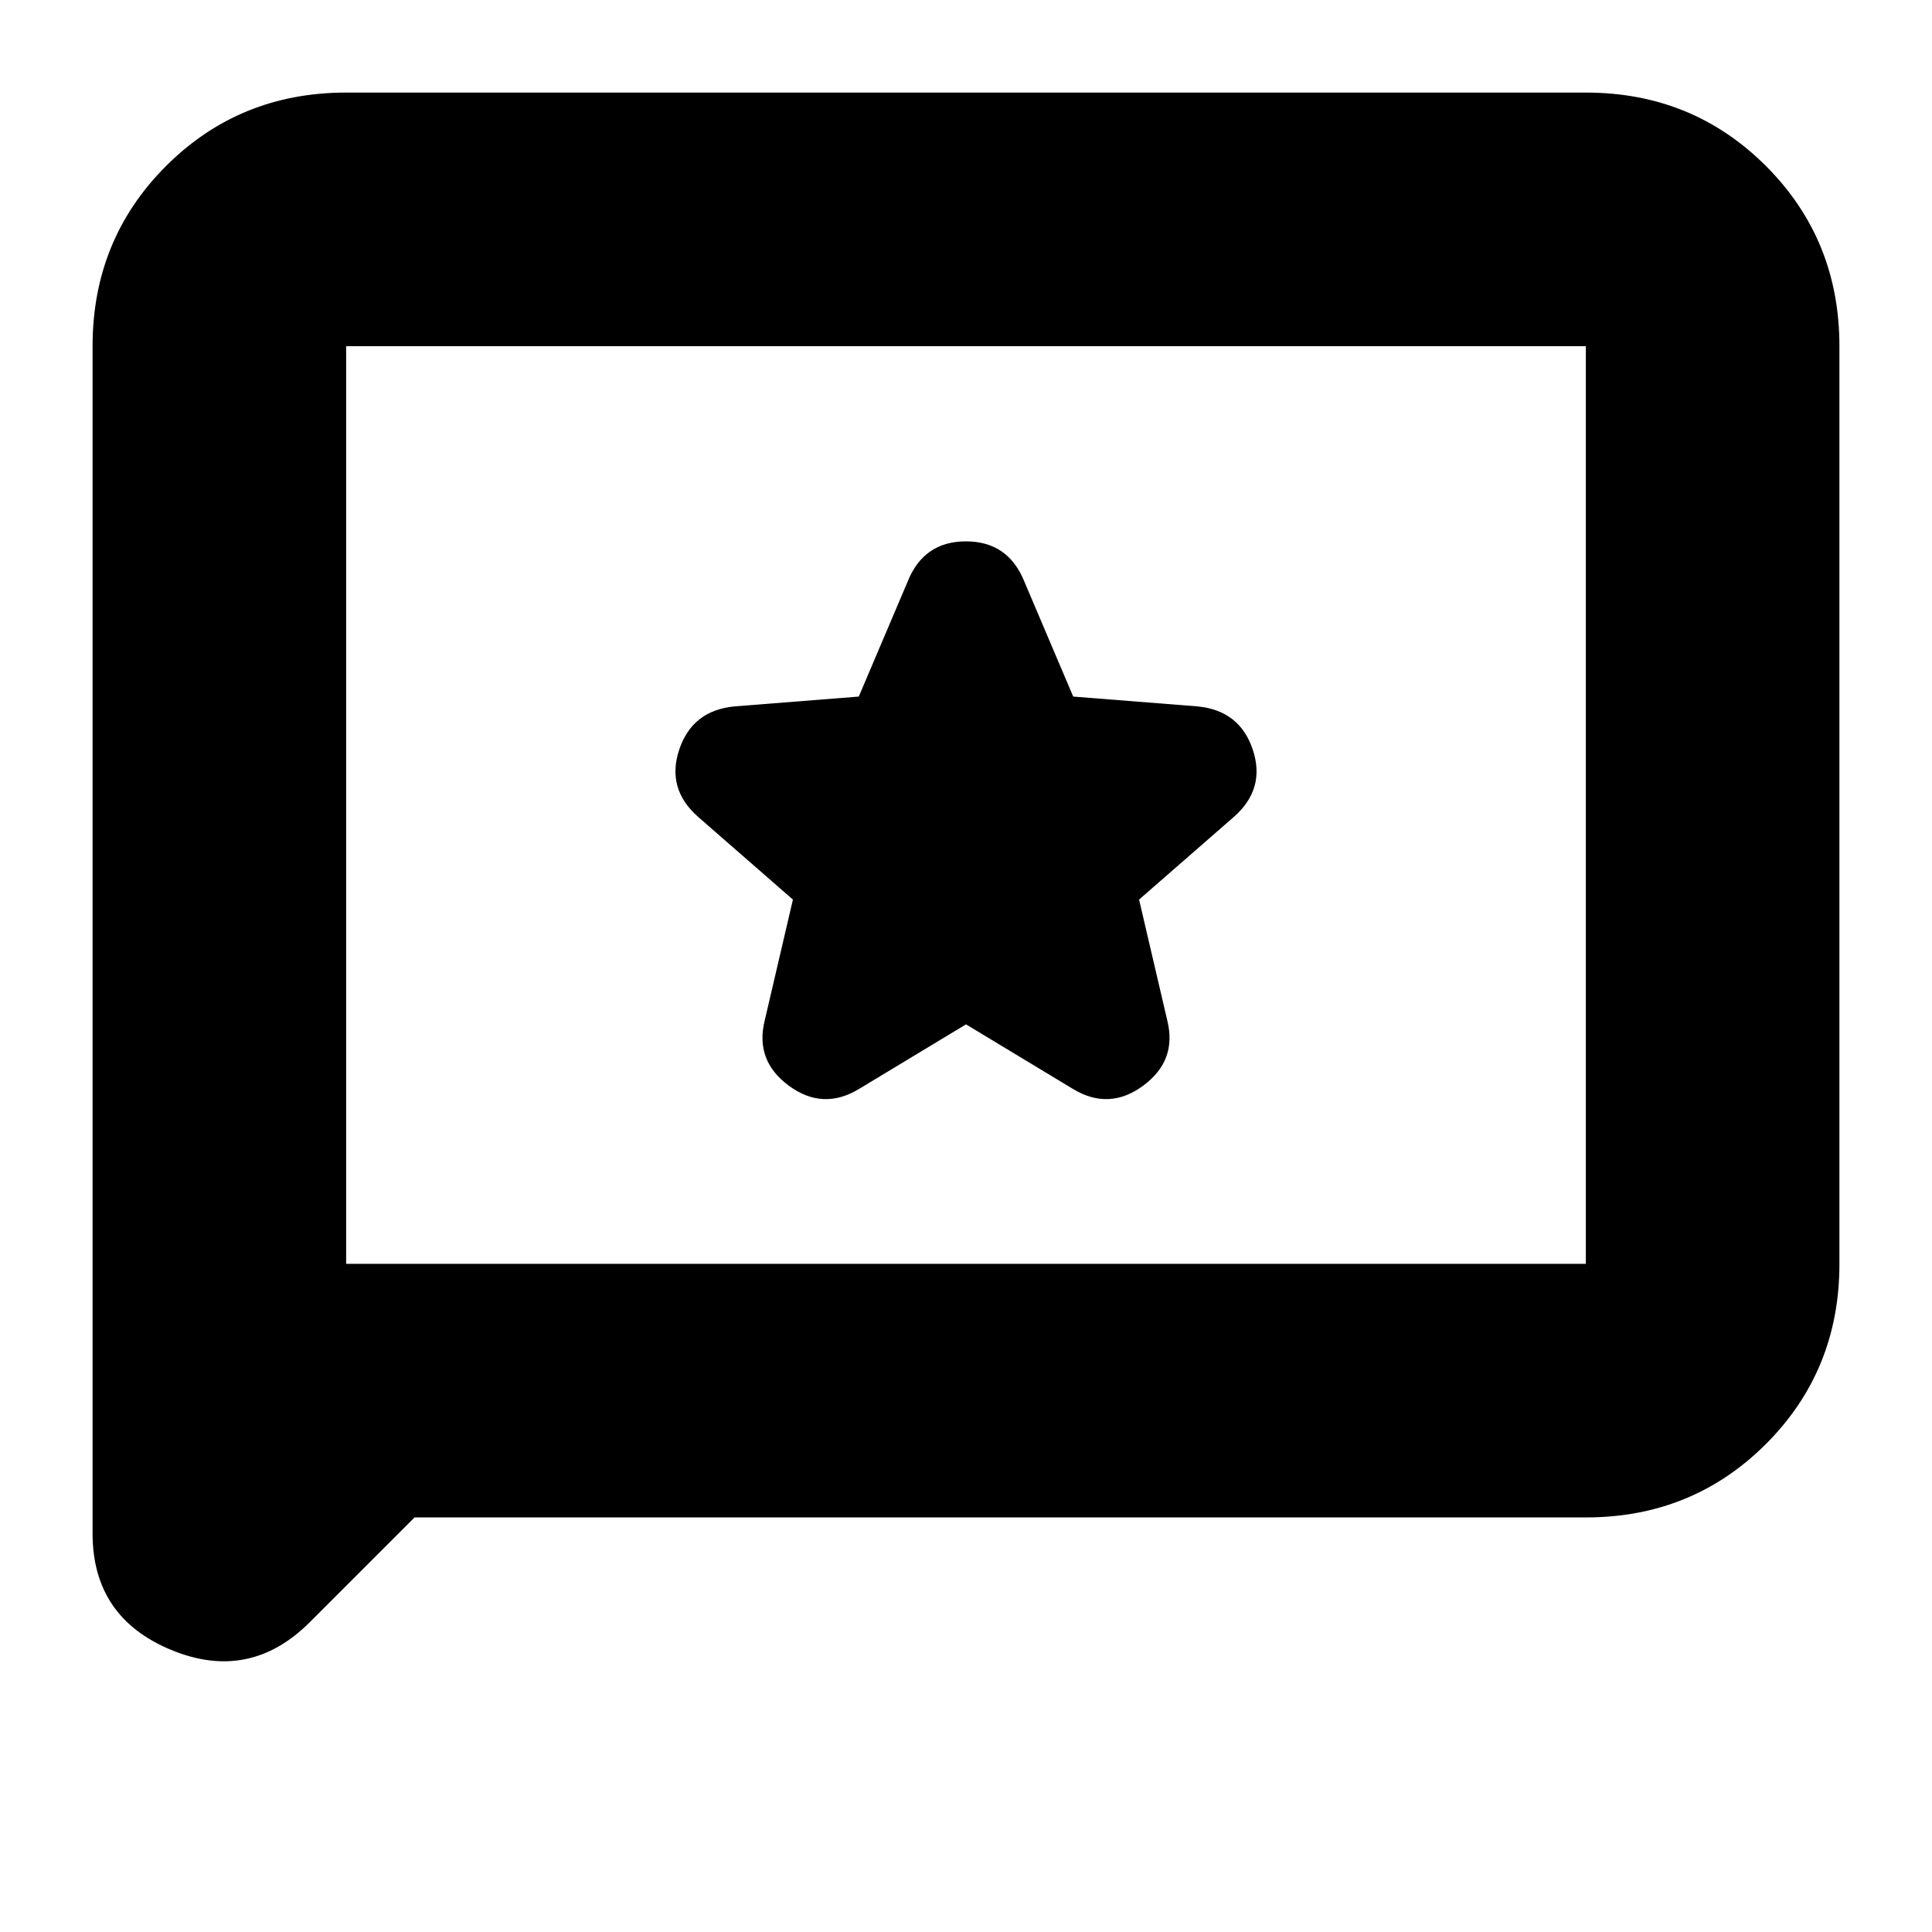 <svg xmlns="http://www.w3.org/2000/svg" height="24" viewBox="0 -960 960 960" width="24"><path d="m480-451 53 32q18 11 35-1.5t12-32.5l-14-60 47-41q16-14 9.5-33.5T595-609l-61.726-4.876L509-671q-8.065-20-29.032-20Q459-691 451-671l-24.274 57.124L365-609q-21 2-27.5 21.5T347-554l47 41-14 60q-5 20 12 32.5t35 1.5l53-32ZM206-206l-52 52q-30 30-69 13.812Q46-156.375 46-198v-590q0-53 36.5-89.5T172-914h616q53 0 89.5 36.5T914-788v456q0 53-36.5 89.5T788-206H206Zm-34-126h616v-456H172v456Zm0 0v-456 456Z"/></svg>